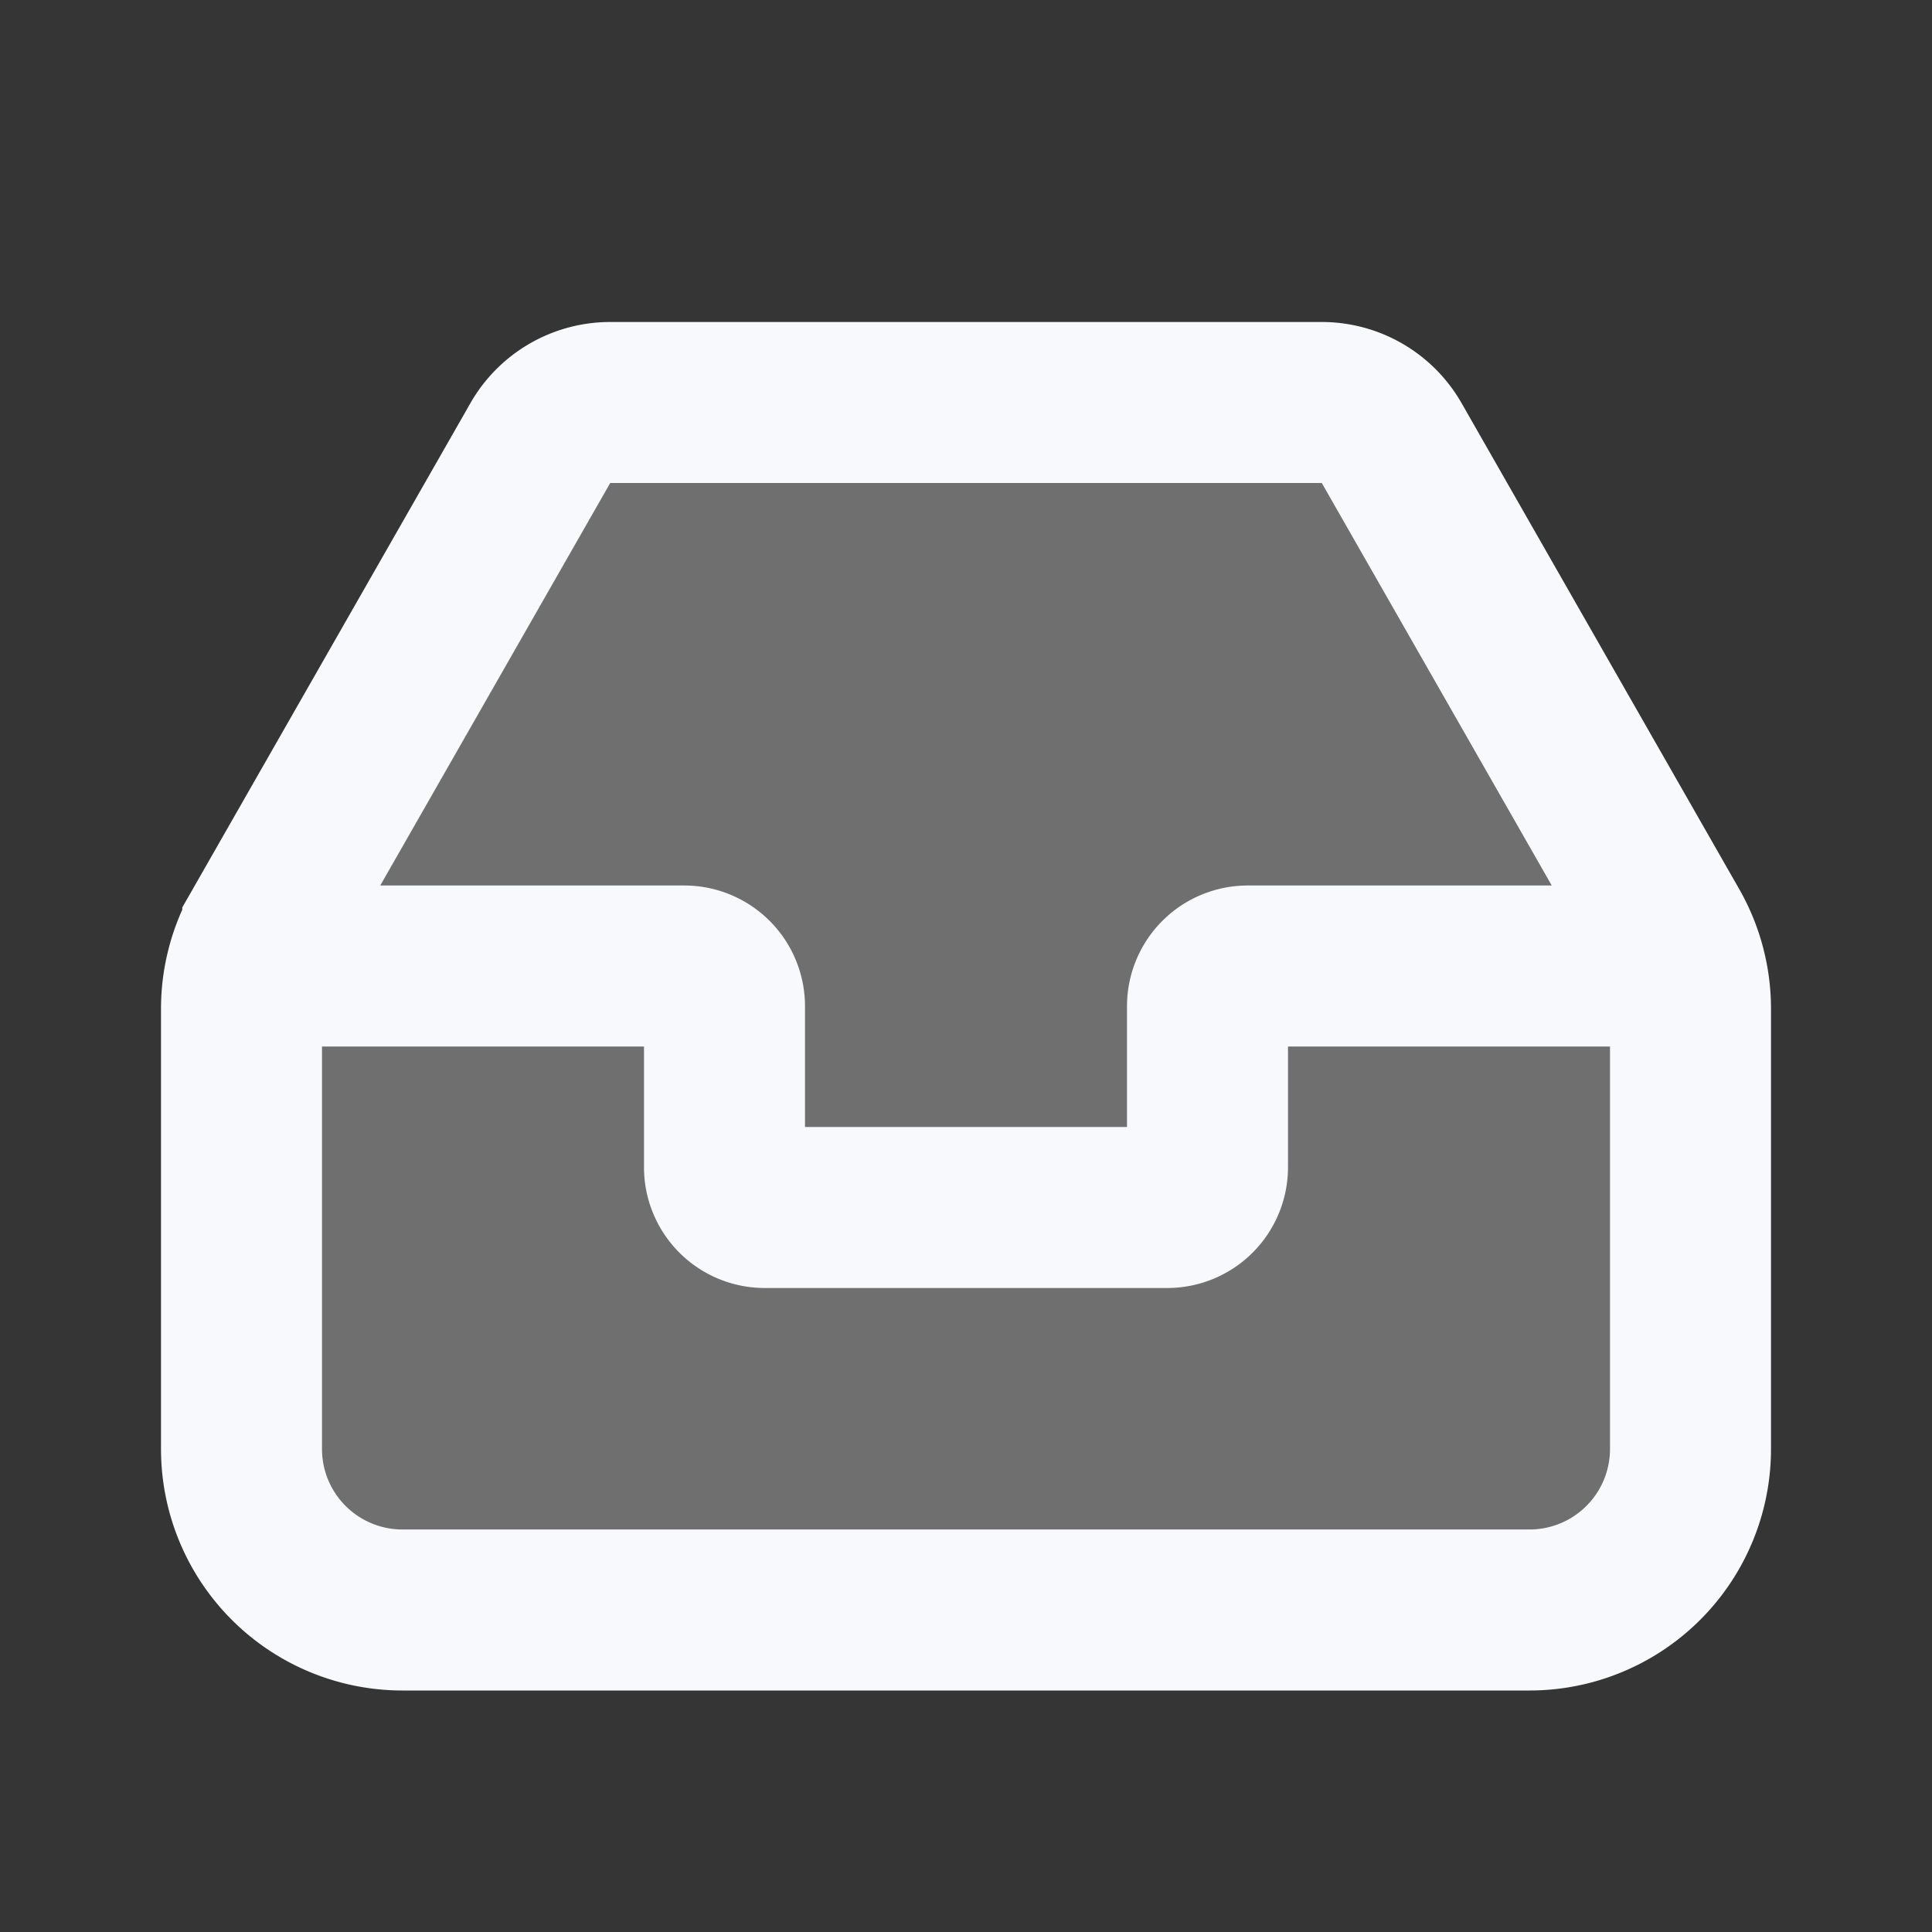 <svg xmlns="http://www.w3.org/2000/svg" width="24" height="24" fill="none"><rect width="100%" height="100%" fill="#333333" stroke="none"/><path fill="#fff" fill-opacity=".01" d="M24 0v24H0V0z"/><path fill="#F7F9FC" d="M6.712 5.504A1 1 0 0 1 7.58 5h8.84a1 1 0 0 1 .868.504l3.448 6.035a2 2 0 0 1 .264.992V18a2 2 0 0 1-2 2H5a2 2 0 0 1-2-2v-5.469a2 2 0 0 1 .264-.992z" opacity=".3"/><path stroke="#F7F9FC" stroke-width="2" d="M3.5 12h5a.5.5 0 0 1 .5.5v2a.5.5 0 0 0 .5.5h5a.5.5 0 0 0 .5-.5v-2a.5.5 0 0 1 .5-.5h5m.236-.461-3.448-6.035A1 1 0 0 0 16.42 5H7.58a1 1 0 0 0-.868.504l-3.448 6.035A2 2 0 0 0 3 12.53V18a2 2 0 0 0 2 2h14a2 2 0 0 0 2-2v-5.469a2 2 0 0 0-.264-.992Z"/></svg>